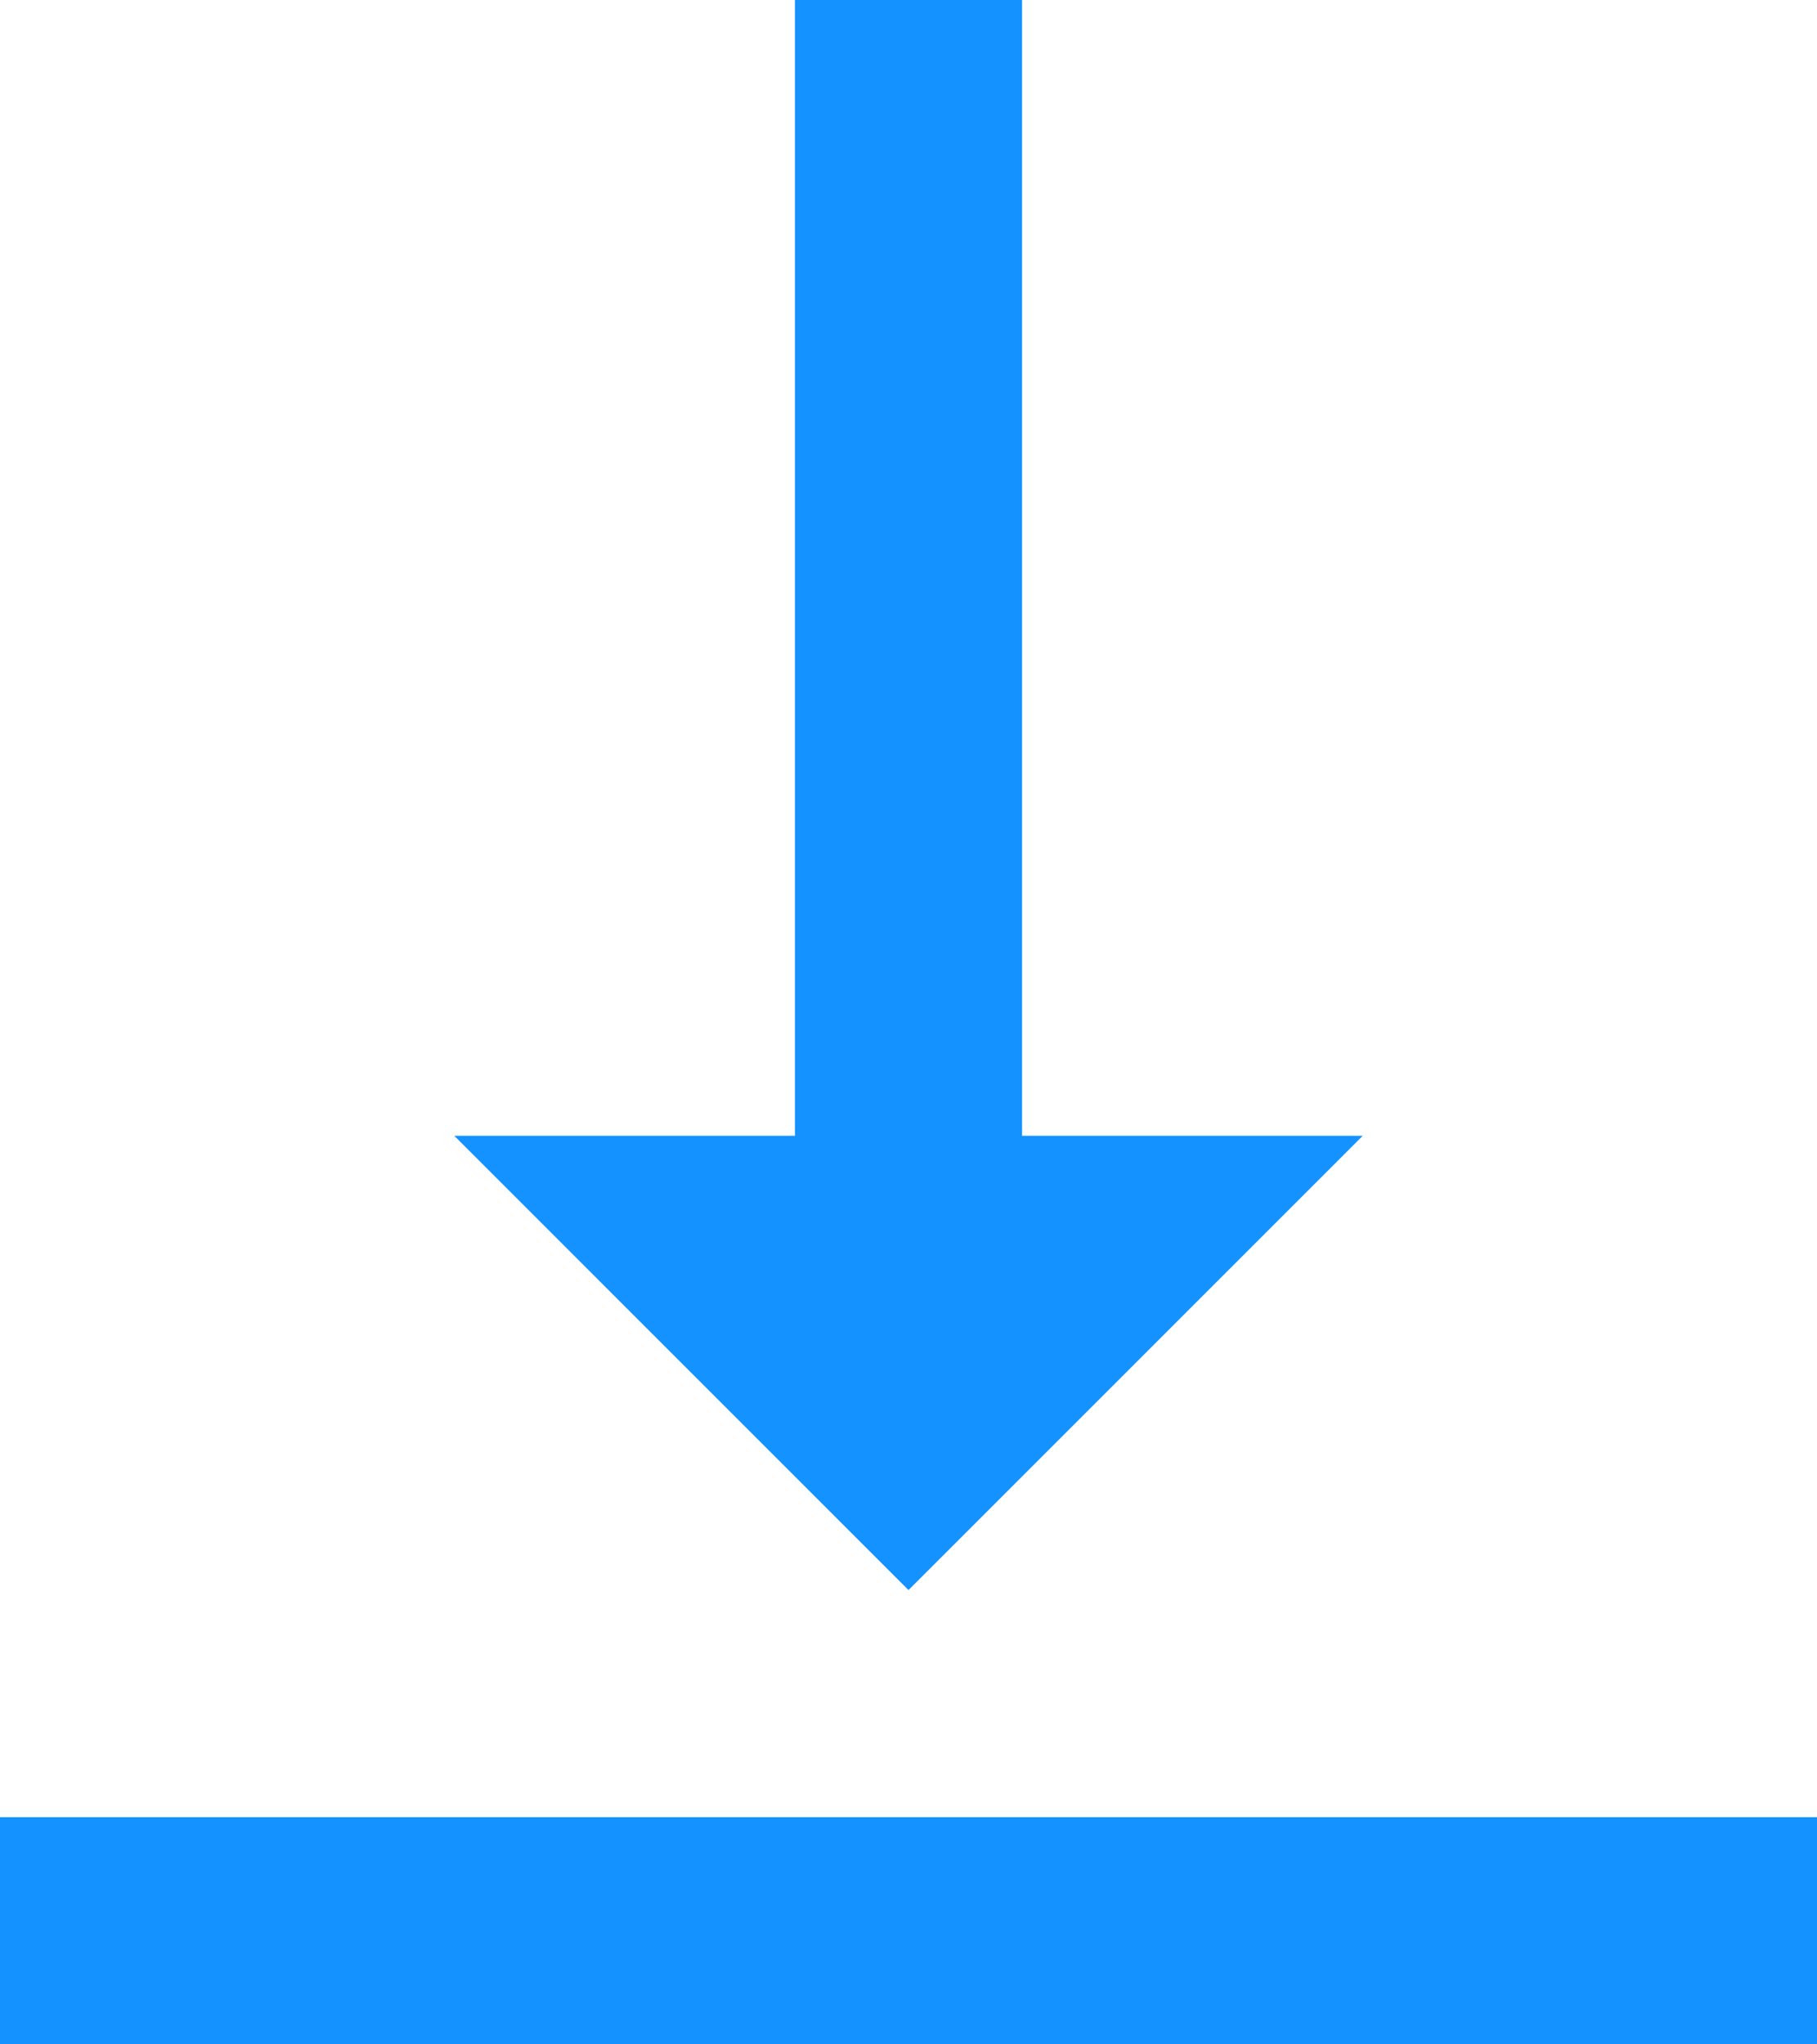 <svg xmlns="http://www.w3.org/2000/svg" width="16" height="18" viewBox="0 0 16 18">
  <path id="ic_vertical_align_bottom_24px" d="M16,13H13V3H11V13H8l4,4ZM4,19v2H20V19Z" transform="translate(-4 -3)" fill="#1492ff"/>
</svg>
